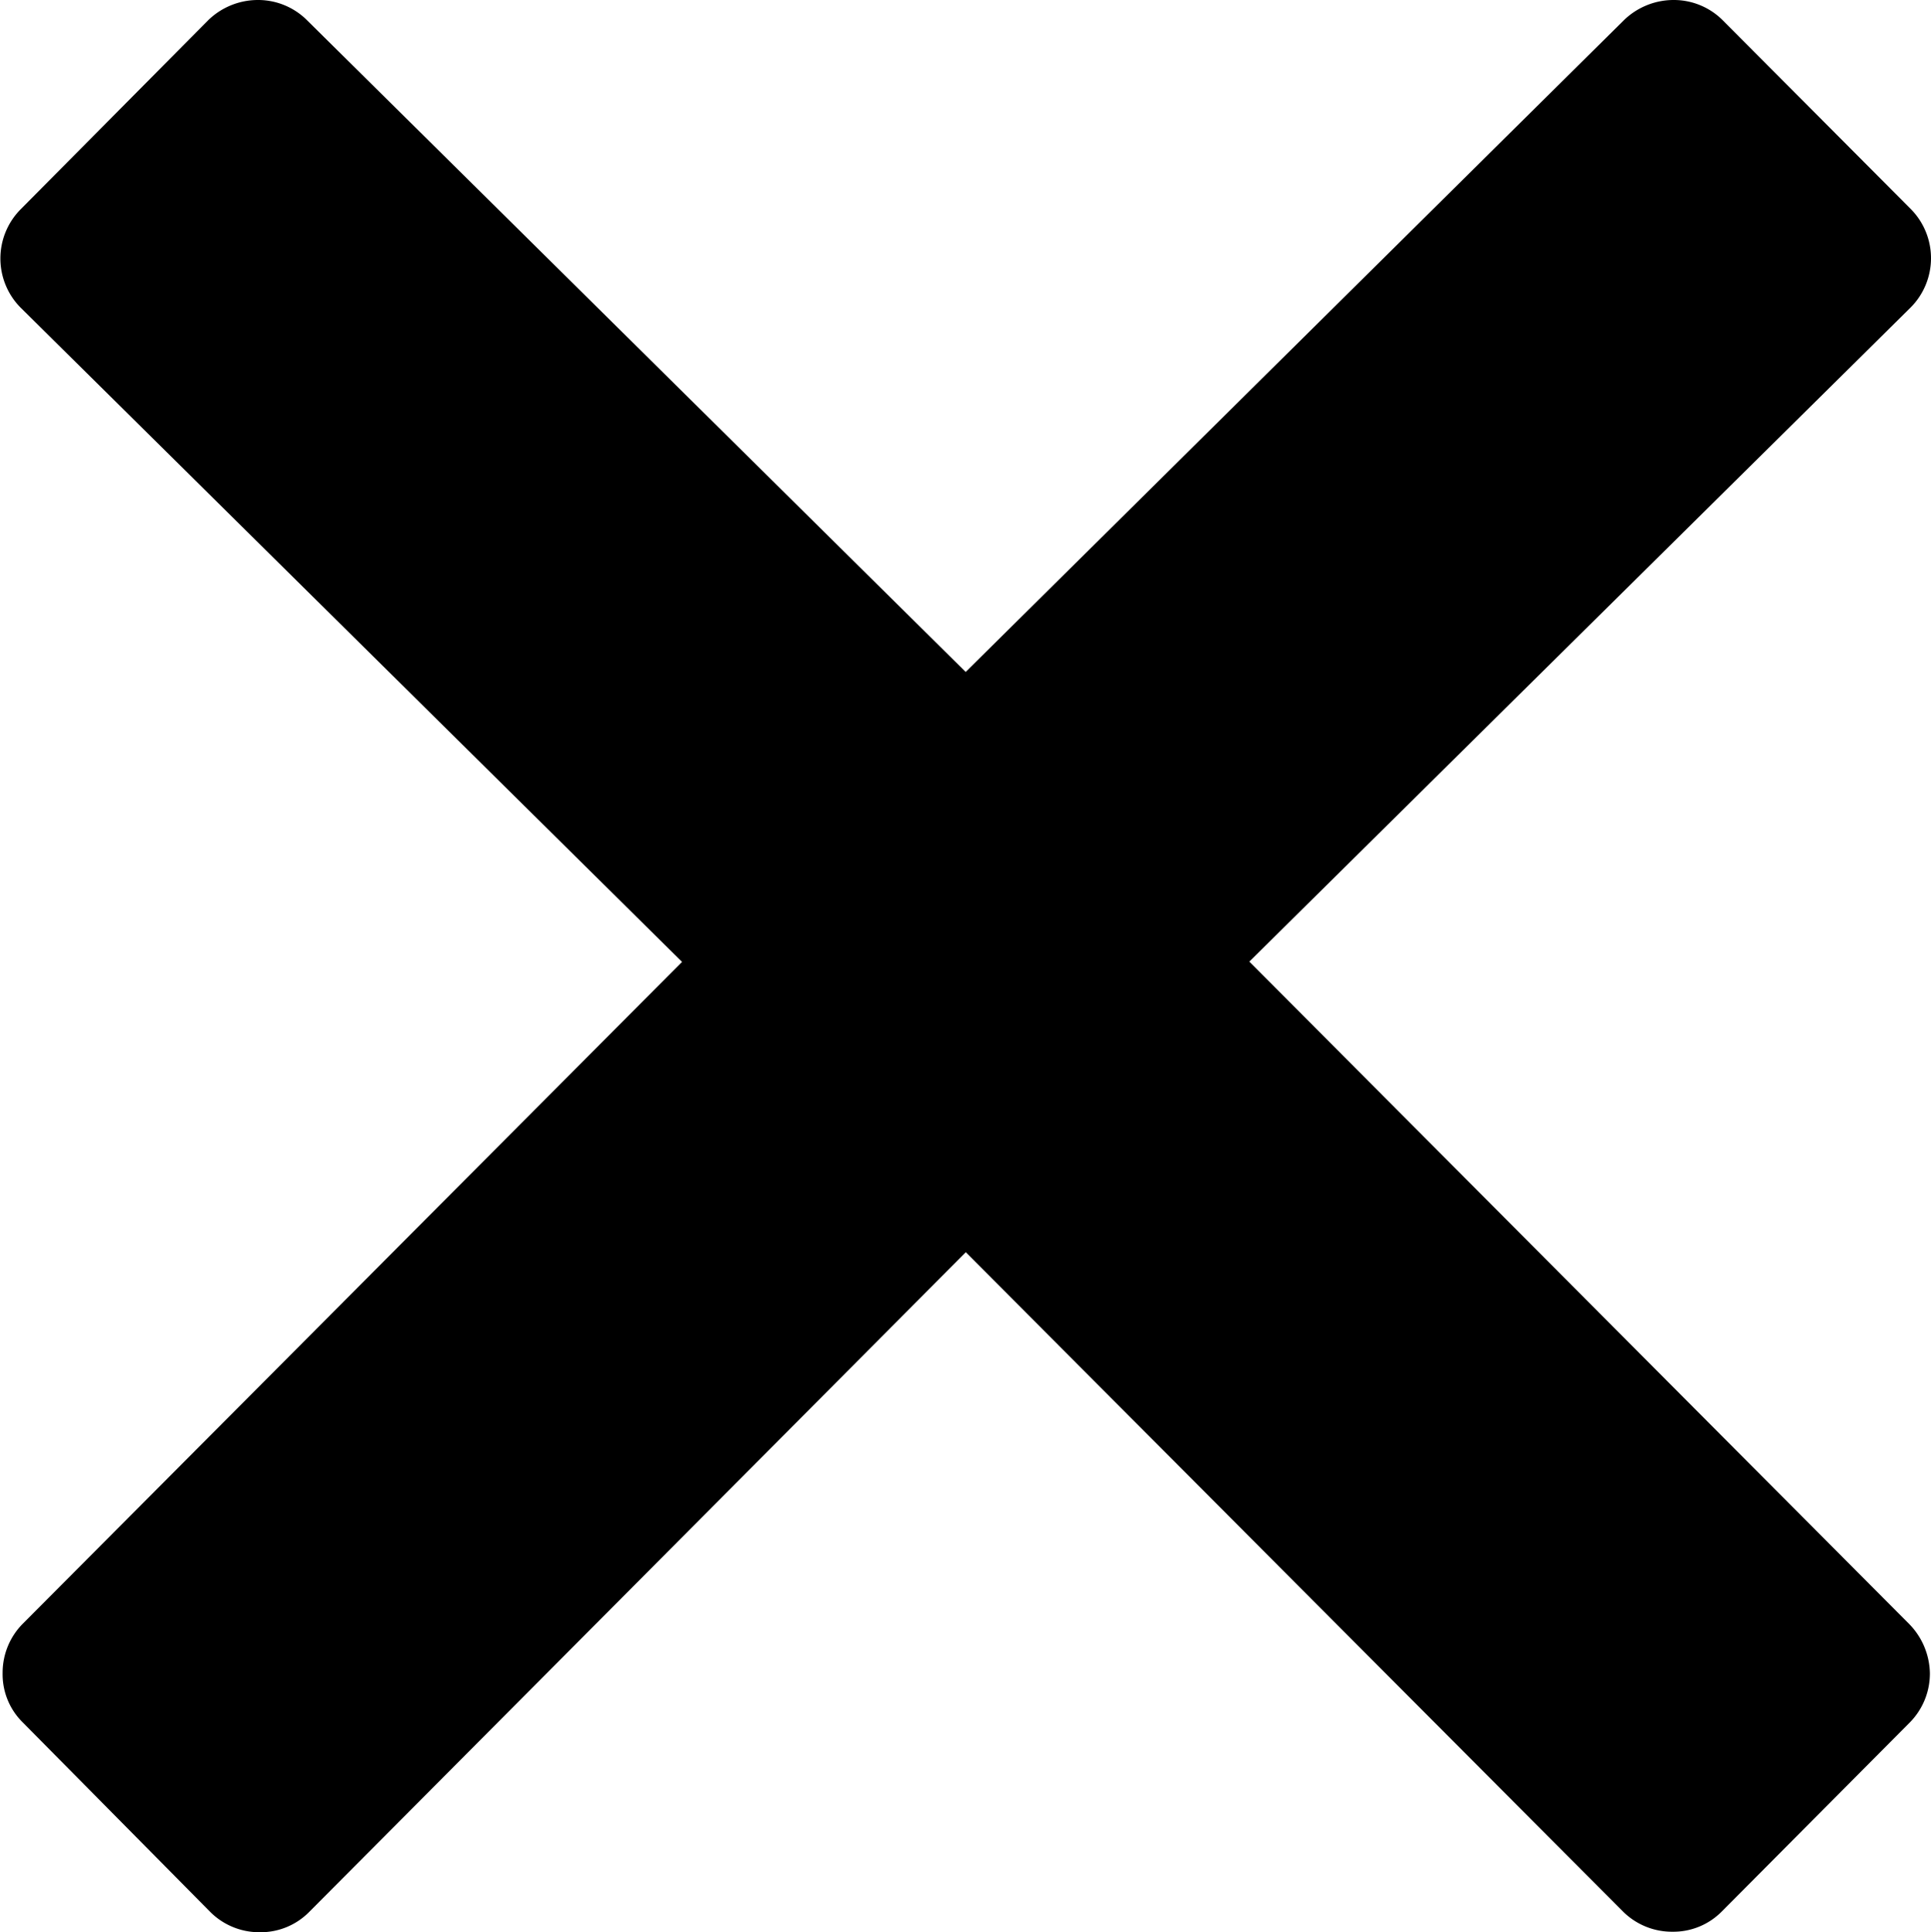 <svg xmlns="http://www.w3.org/2000/svg" width="19.19" height="19.2" viewBox="0 0 19.19 19.2">
  <path id="iconfinder_icon-close_211652" d="M82.923,80.337l-6.557-6.582,6.572-6.5a.694.694,0,0,0,0-.979L81.069,64.4a.688.688,0,0,0-.49-.2.709.709,0,0,0-.49.2l-6.542,6.477L67,64.4a.688.688,0,0,0-.49-.2.709.709,0,0,0-.49.2l-1.864,1.879a.694.694,0,0,0,0,.979l6.572,6.5-6.552,6.577a.692.692,0,0,0-.2.49.672.672,0,0,0,.2.49L66.041,83.2a.689.689,0,0,0,.49.2.677.677,0,0,0,.49-.2l6.527-6.557,6.532,6.552a.689.689,0,0,0,.49.2.677.677,0,0,0,.49-.2l1.869-1.879a.692.692,0,0,0,.2-.49A.717.717,0,0,0,82.923,80.337Z" transform="translate(-63.95 -64.2)"/>
</svg>
